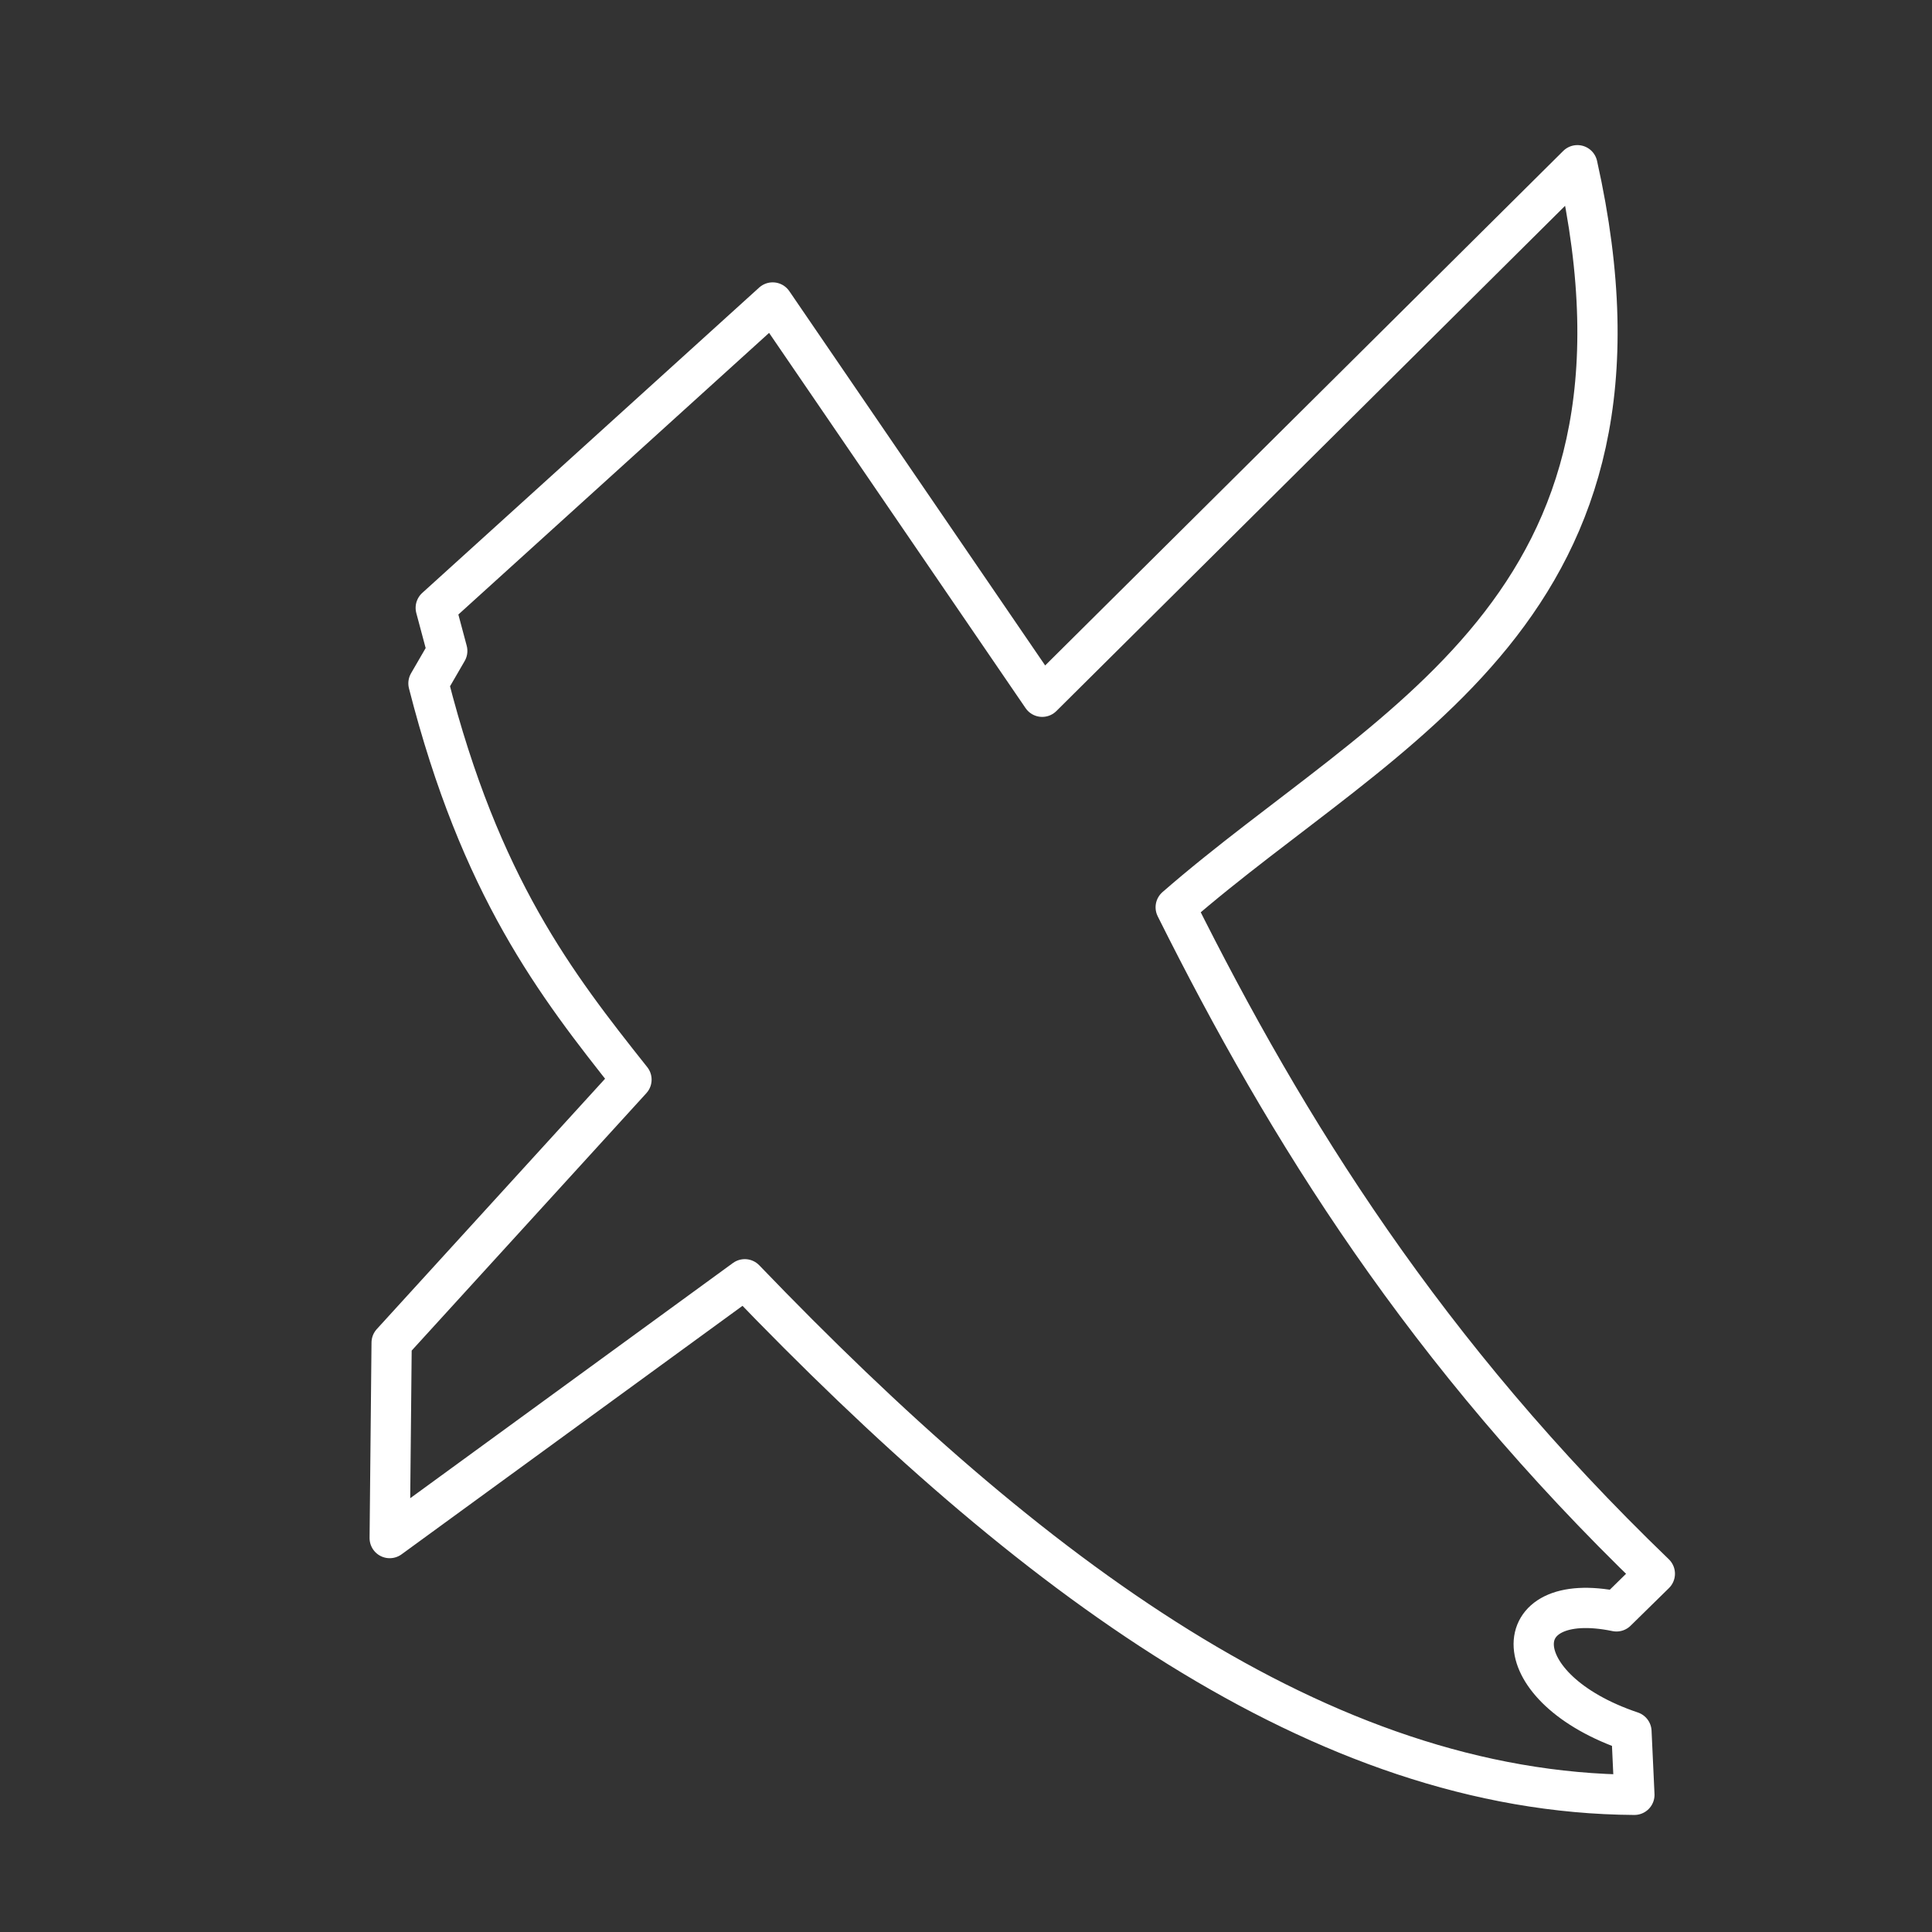 <?xml version="1.0" encoding="UTF-8"?>
<svg xmlns="http://www.w3.org/2000/svg" viewBox="0 0 48 48">
  <rect x="0" y="0" width="48" height="48" fill="#333333" stroke="none"/>
  <defs>
    <style>
      .c {
        fill: none;
        stroke: #fff;
        stroke-linecap: round;
        stroke-linejoin: round;
      }
    </style>
  </defs>
  <path class="c"
    d="m 9.682,38.213 8.822,-6.43 c 7.066,7.353 14.322,12.762 22.102,12.809 l -0.073,-1.572 c -3.186,-1.072 -3.161,-3.563 -0.372,-2.986 l 0.953,-0.935 C 35.419,33.614 31.977,28.084 29.21,22.541 34.428,17.993 41.66,15.145 39.19,4.105 L 25.893,17.311 19.197,7.515 10.826,15.102 l 0.286,1.07 -0.467,0.806 c 1.289,5.054 3.161,7.476 5.044,9.845 l -5.959,6.536 z" />
</svg>
